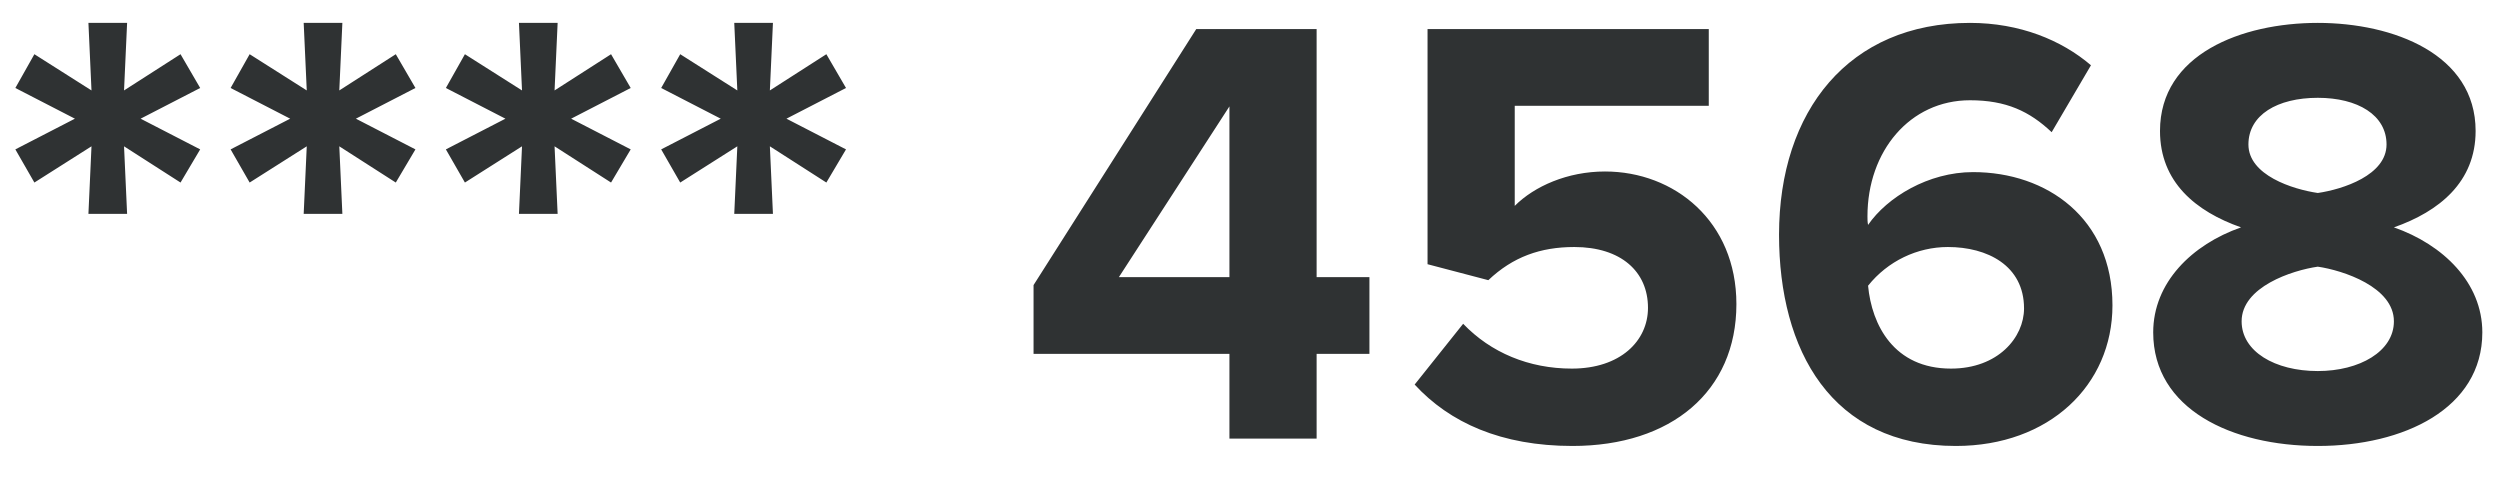 <svg width="57" height="11" viewBox="0 0 57 11" fill="none" xmlns="http://www.w3.org/2000/svg">
<path d="M2.898 4.876H2.016L2.086 3.336L0.784 4.162L0.35 3.406L1.708 2.706L0.35 2.006L0.784 1.236L2.086 2.062L2.016 0.522H2.898L2.828 2.062L4.116 1.236L4.564 2.006L3.206 2.706L4.564 3.406L4.116 4.162L2.828 3.336L2.898 4.876ZM7.806 4.876H6.924L6.994 3.336L5.692 4.162L5.258 3.406L6.616 2.706L5.258 2.006L5.692 1.236L6.994 2.062L6.924 0.522H7.806L7.736 2.062L9.024 1.236L9.472 2.006L8.114 2.706L9.472 3.406L9.024 4.162L7.736 3.336L7.806 4.876ZM12.714 4.876H11.832L11.902 3.336L10.6 4.162L10.166 3.406L11.524 2.706L10.166 2.006L10.6 1.236L11.902 2.062L11.832 0.522H12.714L12.644 2.062L13.932 1.236L14.38 2.006L13.022 2.706L14.38 3.406L13.932 4.162L12.644 3.336L12.714 4.876ZM17.623 4.876H16.741L16.811 3.336L15.509 4.162L15.075 3.406L16.433 2.706L15.075 2.006L15.509 1.236L16.811 2.062L16.741 0.522H17.623L17.553 2.062L18.841 1.236L19.289 2.006L17.931 2.706L19.289 3.406L18.841 4.162L17.553 3.336L17.623 4.876ZM30.019 10H28.031V8.068H23.565V6.5L27.275 0.662H30.019V6.318H31.223V8.068H30.019V10ZM28.031 6.318V2.426L25.511 6.318H28.031ZM35.852 10.168C34.228 10.168 33.052 9.636 32.254 8.768L33.36 7.382C33.99 8.04 34.858 8.404 35.838 8.404C36.944 8.404 37.574 7.774 37.574 7.018C37.574 6.192 36.958 5.632 35.894 5.632C35.124 5.632 34.494 5.856 33.934 6.388L32.548 6.024V0.662H38.96V2.412H34.536V4.694C34.984 4.246 35.74 3.91 36.594 3.91C38.176 3.91 39.59 5.044 39.59 6.934C39.59 8.922 38.106 10.168 35.852 10.168ZM44.594 10.168C41.752 10.168 40.562 7.984 40.562 5.352C40.562 2.524 42.158 0.522 44.916 0.522C46.05 0.522 47.002 0.914 47.674 1.488L46.778 3.014C46.274 2.538 45.742 2.286 44.916 2.286C43.544 2.286 42.578 3.448 42.578 4.932C42.578 5.002 42.578 5.058 42.592 5.128C43.026 4.498 43.964 3.924 44.986 3.924C46.666 3.924 48.164 4.974 48.164 6.962C48.164 8.782 46.722 10.168 44.594 10.168ZM44.482 8.404C45.56 8.404 46.148 7.69 46.148 7.032C46.148 6.052 45.308 5.632 44.412 5.632C43.712 5.632 43.04 5.954 42.592 6.514C42.676 7.41 43.18 8.404 44.482 8.404ZM52.846 10.168C50.886 10.168 49.093 9.328 49.093 7.578C49.093 6.444 49.975 5.576 51.096 5.184C50.059 4.82 49.248 4.148 49.248 2.986C49.248 1.236 51.109 0.522 52.846 0.522C54.568 0.522 56.444 1.236 56.444 2.986C56.444 4.148 55.617 4.82 54.581 5.184C55.702 5.576 56.597 6.444 56.597 7.578C56.597 9.314 54.806 10.168 52.846 10.168ZM52.846 4.4C53.419 4.316 54.413 3.994 54.413 3.294C54.413 2.622 53.755 2.23 52.846 2.23C51.922 2.23 51.264 2.622 51.264 3.294C51.264 3.994 52.272 4.316 52.846 4.4ZM52.846 8.46C53.797 8.46 54.581 8.012 54.581 7.326C54.581 6.542 53.419 6.164 52.846 6.08C52.258 6.164 51.109 6.542 51.109 7.326C51.109 8.012 51.865 8.46 52.846 8.46Z" fill="#2F3233"/>
</svg>

